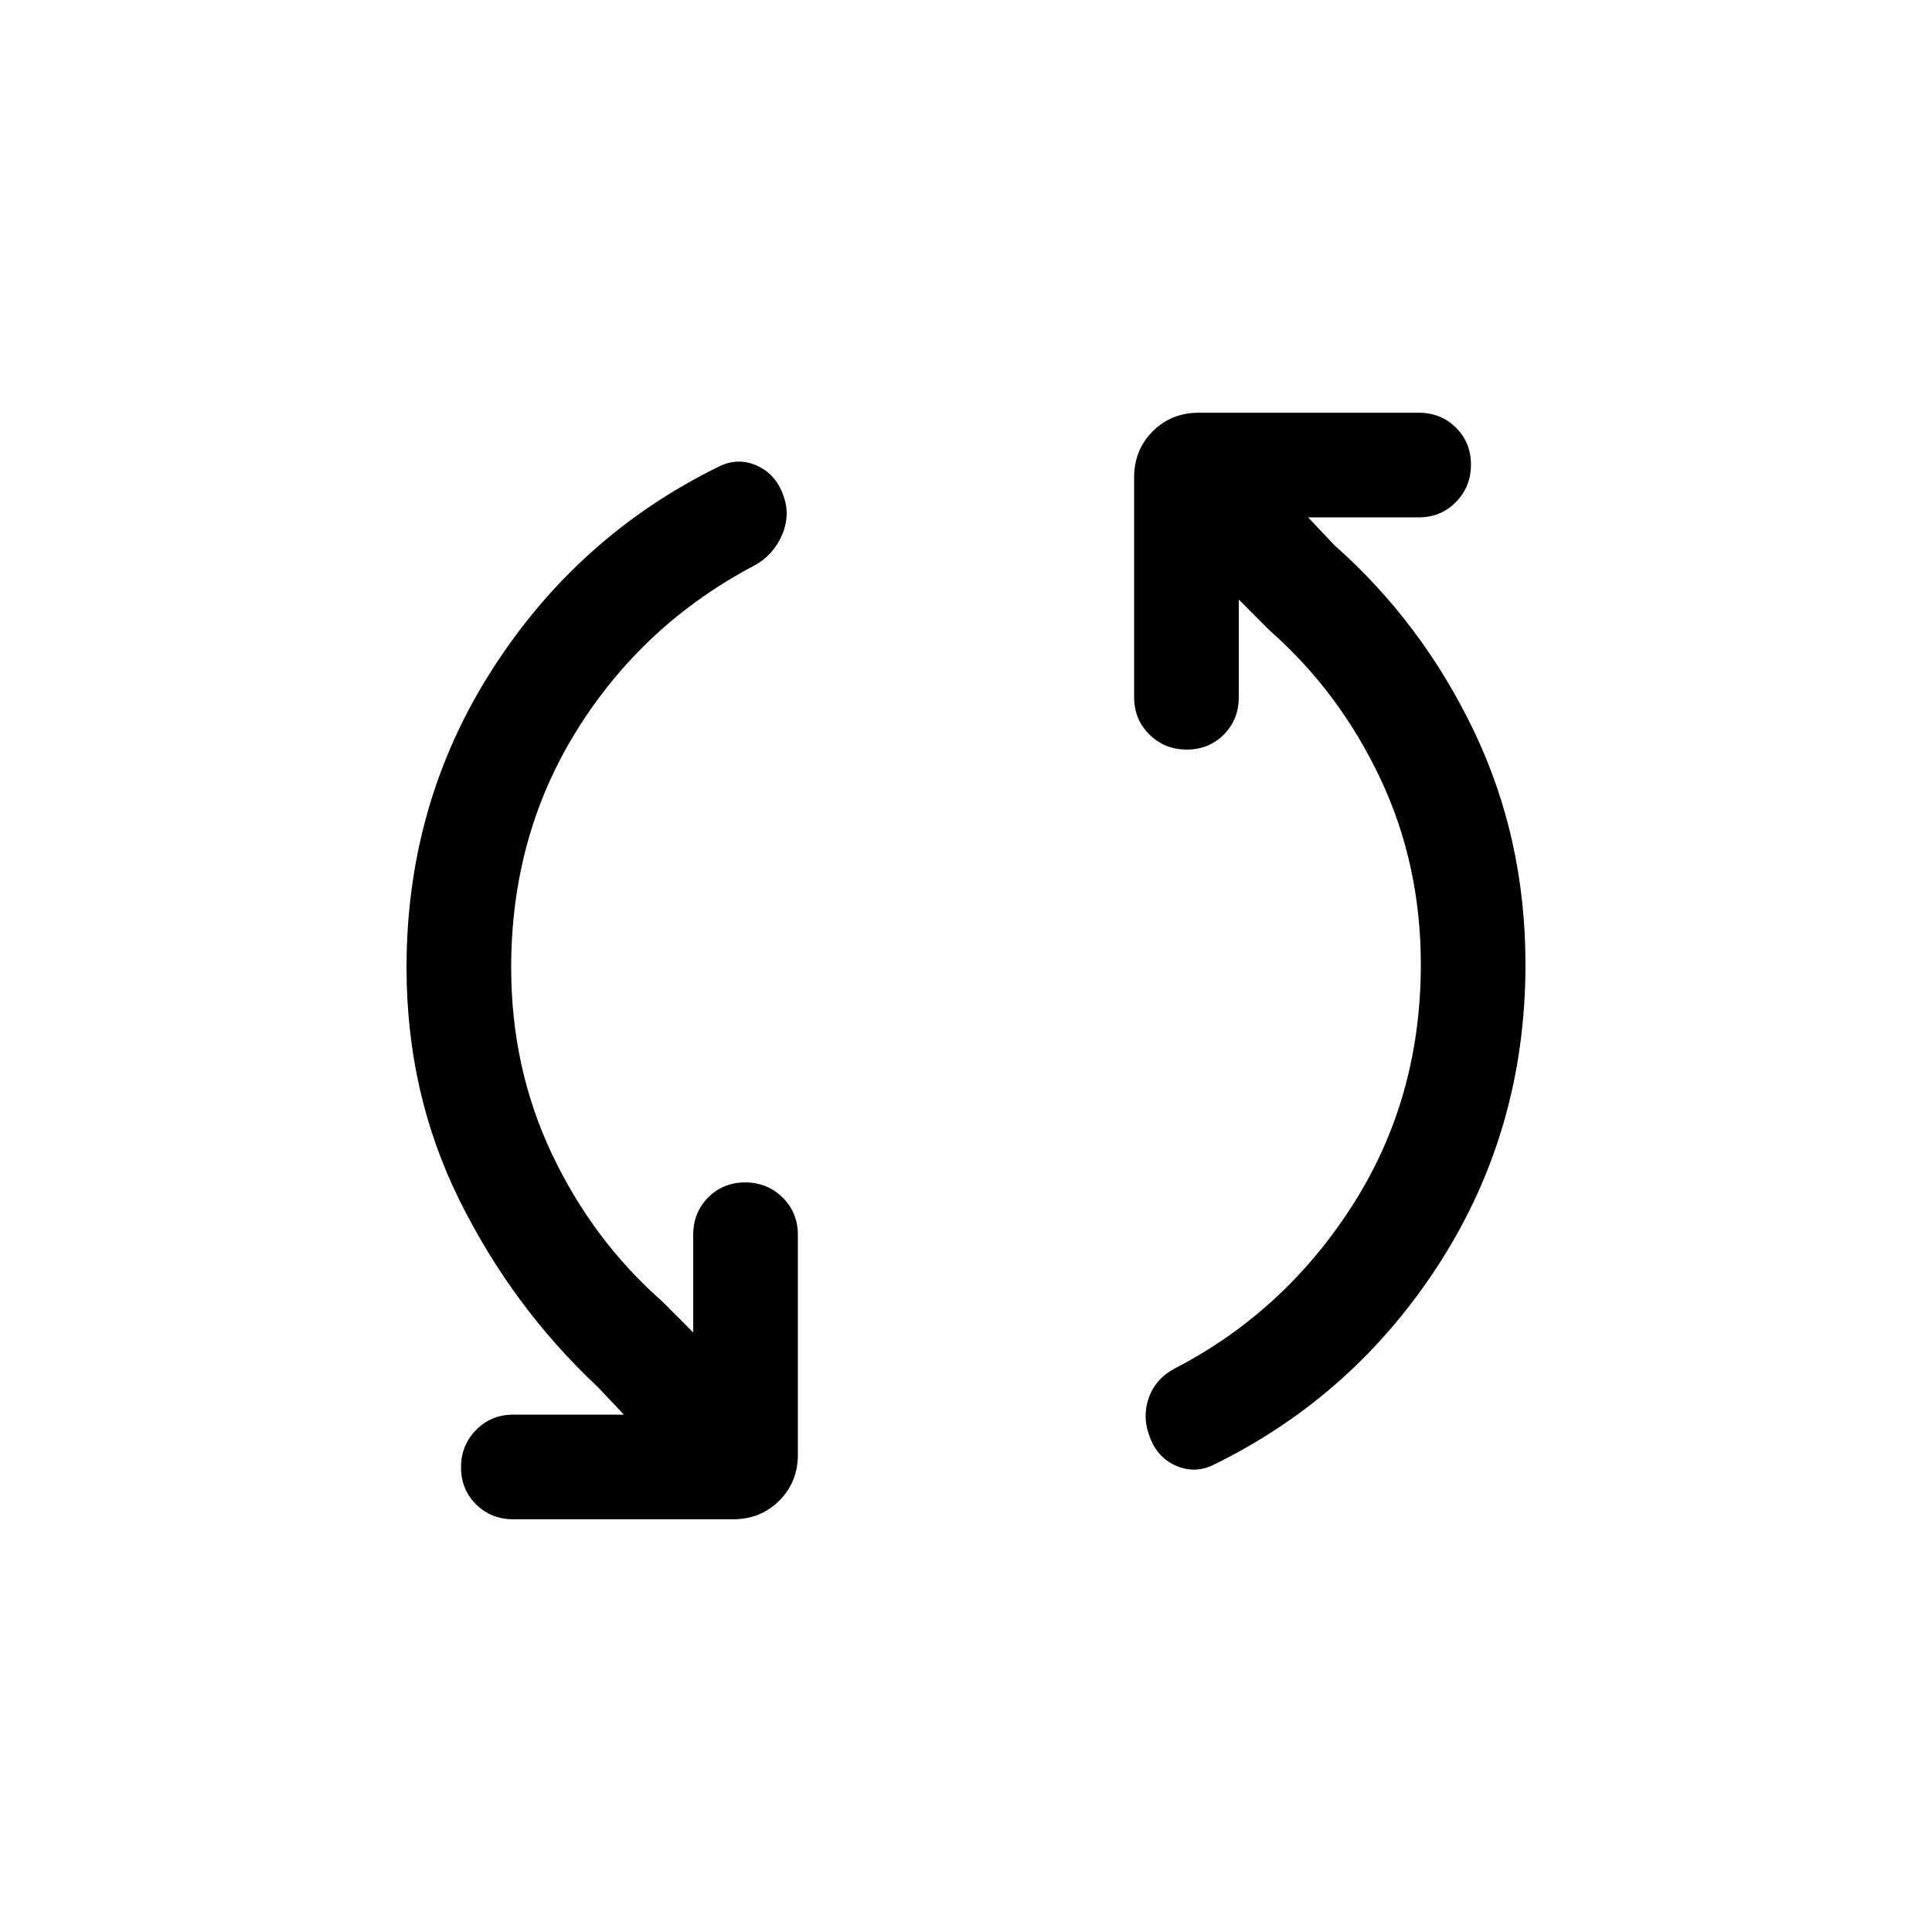 <svg xmlns="http://www.w3.org/2000/svg" height="20" viewBox="0 -960 960 960" width="20"><path d="M254-479.23q0 49.88 20.25 92.65 20.24 42.77 54.83 73.27l15.38 15.39v-48.54q0-11.05 7.42-18.53 7.42-7.47 18.38-7.47 10.97 0 18.59 7.47 7.61 7.48 7.61 18.53v109.23q0 13.66-9.24 22.91-9.25 9.24-22.91 9.24H255.08q-11.05 0-18.53-7.42-7.47-7.41-7.47-18.38 0-10.97 7.47-18.58 7.48-7.62 18.53-7.62H310l-13.08-13.84q-42.3-39.62-68.61-92.7Q202-416.69 202-479.23q0-81.54 42.46-147.92 42.46-66.39 112.24-100.76 9.45-4.94 18.99-.9t13.39 14.58q3.84 9.88-.47 19.98-4.32 10.11-13.81 15.26-55.29 29.18-88.05 81.66Q254-544.84 254-479.23Zm452-1.54q0-49.88-20.25-92.65-20.24-42.77-54.83-73.27l-15.38-15.39v48.54q0 11.05-7.42 18.53-7.42 7.47-18.38 7.47-10.97 0-18.59-7.47-7.61-7.48-7.61-18.53v-109.23q0-13.66 9.24-22.91 9.25-9.24 22.91-9.24h109.23q11.05 0 18.53 7.42 7.47 7.41 7.47 18.38 0 10.97-7.47 18.58-7.48 7.62-18.53 7.62H650l13.08 13.84q43.39 38.39 69.16 92.01Q758-543.46 758-480.71q0 81.48-42.27 147.67-42.27 66.19-112.05 100.57-9.45 4.93-18.99.93-9.54-4-13.38-14.48-3.85-9.83-.5-19.36 3.34-9.54 12.88-14.62 54.46-28.15 88.39-81.15Q706-414.16 706-480.77Z"/></svg>